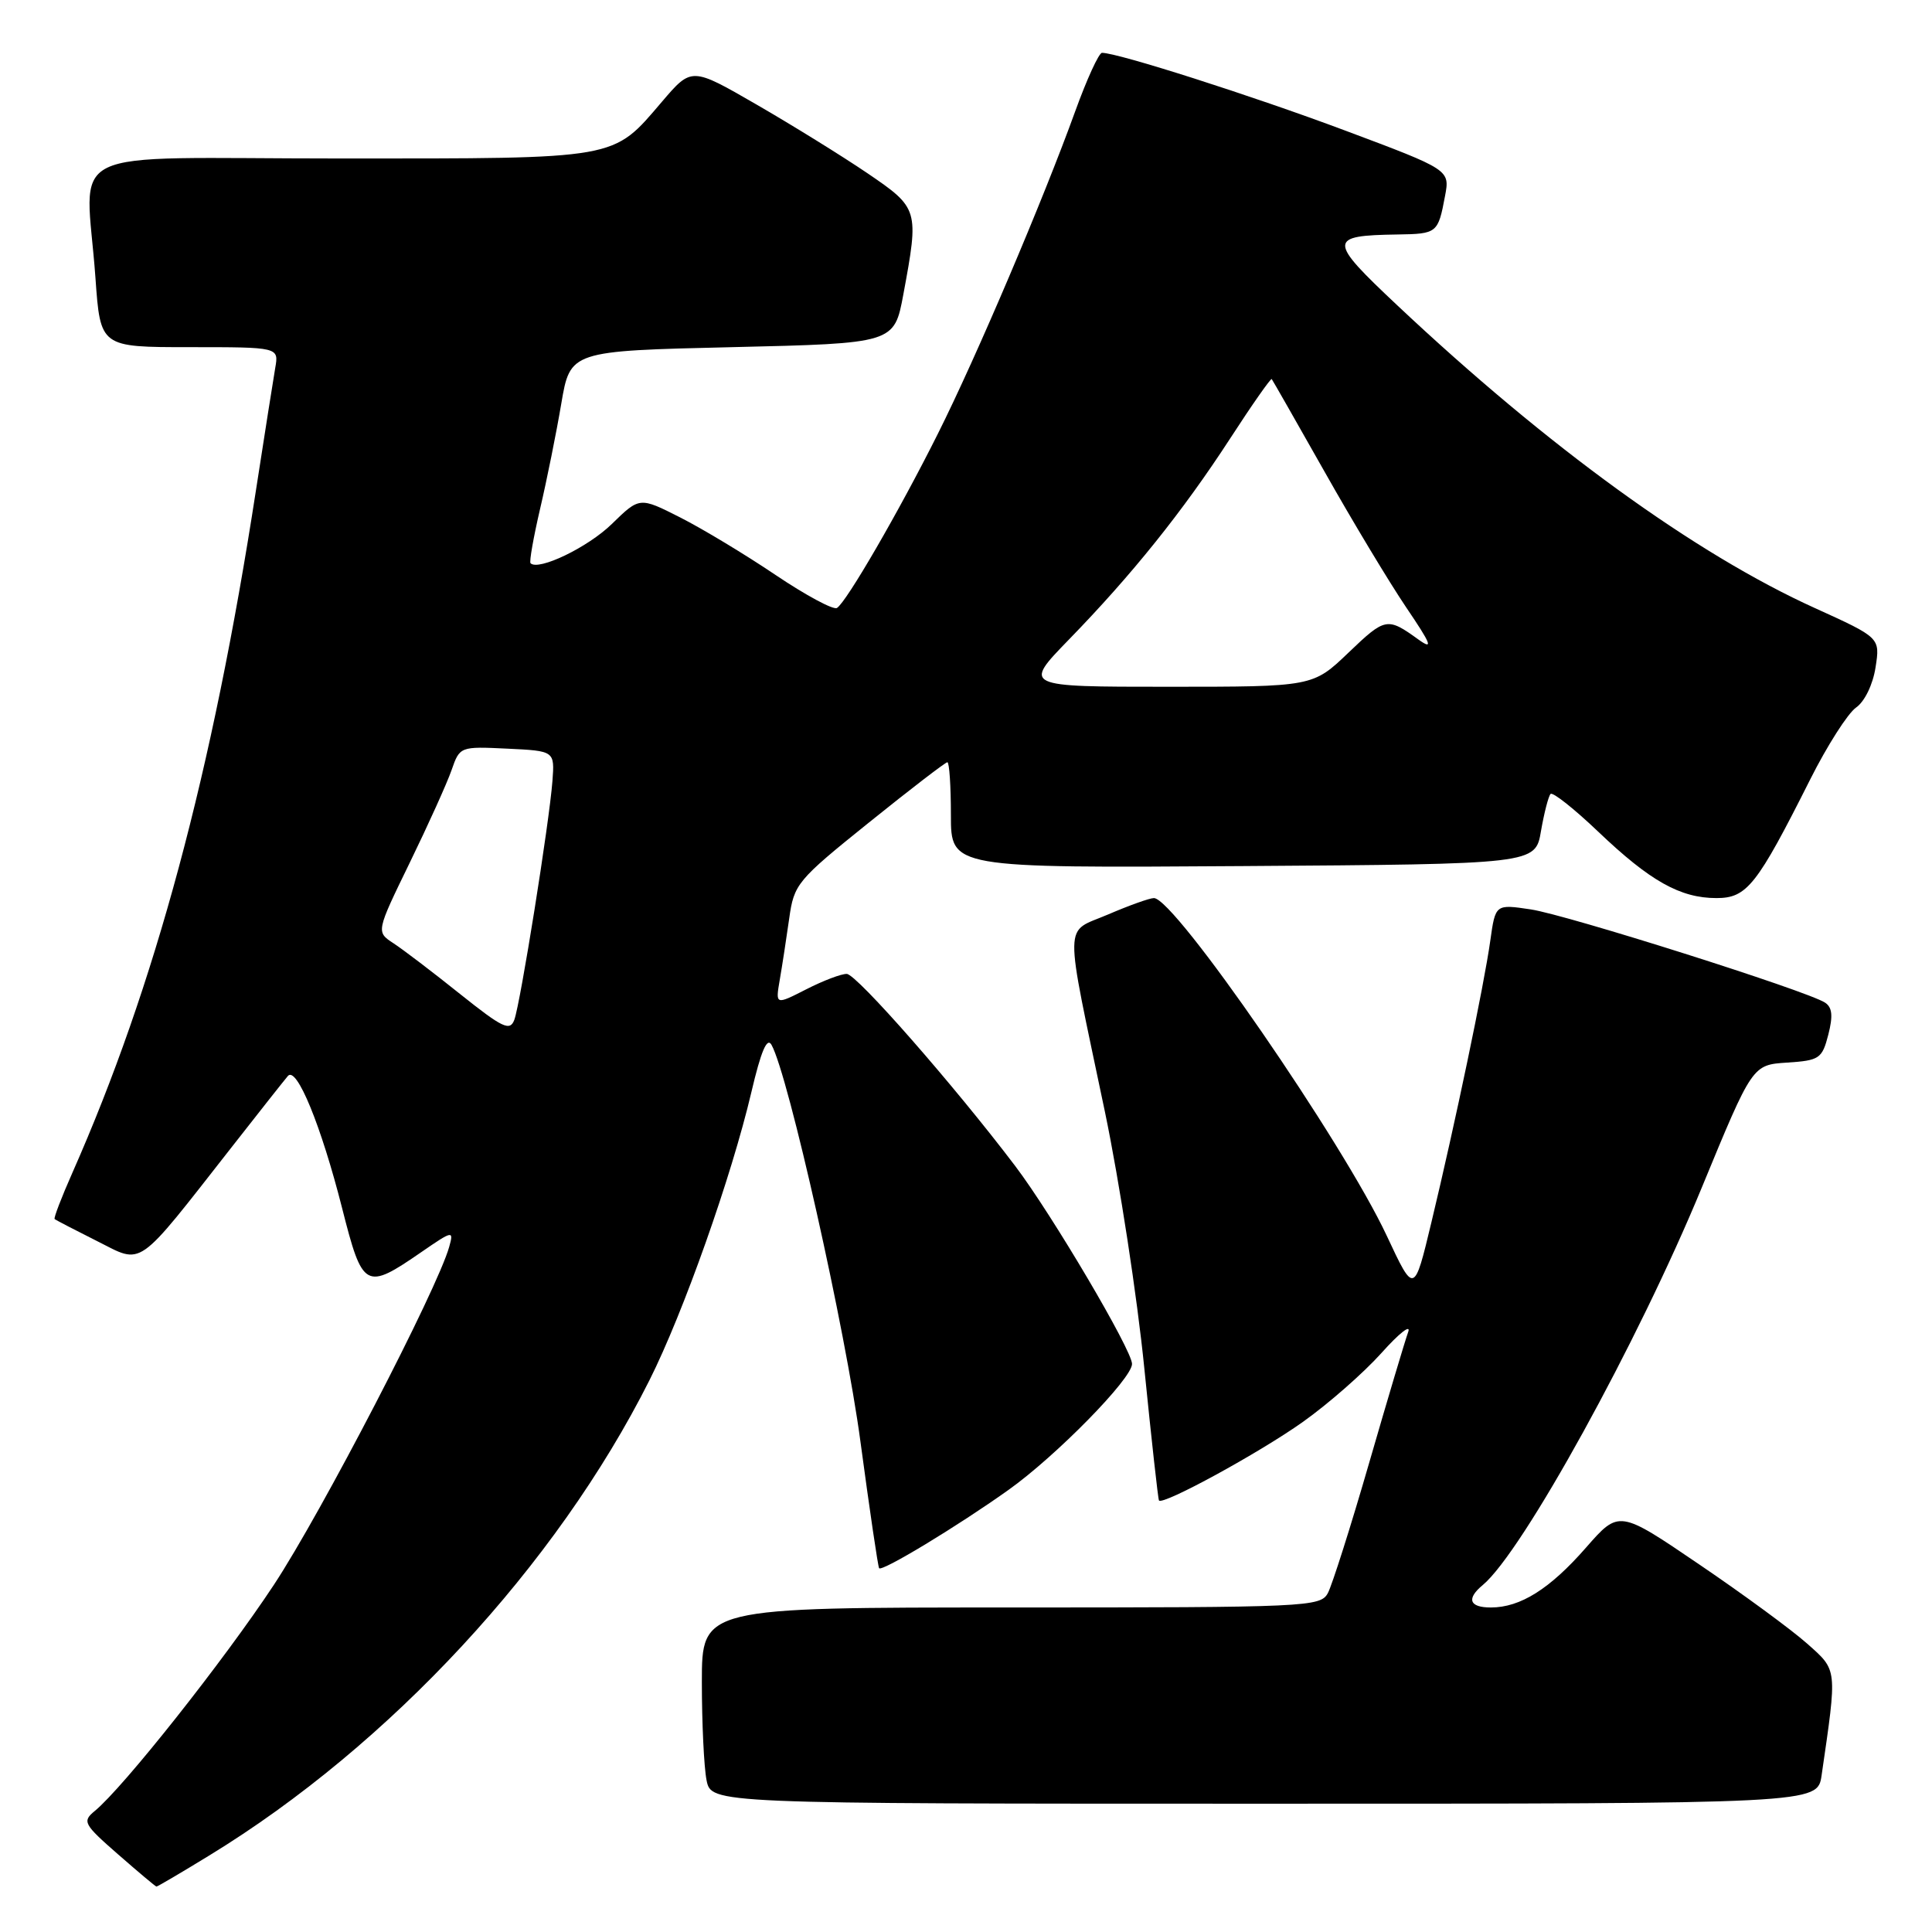 <?xml version="1.0" encoding="UTF-8" standalone="no"?>
<!DOCTYPE svg PUBLIC "-//W3C//DTD SVG 1.1//EN" "http://www.w3.org/Graphics/SVG/1.1/DTD/svg11.dtd" >
<svg xmlns="http://www.w3.org/2000/svg" xmlns:xlink="http://www.w3.org/1999/xlink" version="1.1" viewBox="0 0 256 256">
 <g >
 <path fill="currentColor"
d=" M 27.73 245.86 C 51.63 231.26 73.75 207.37 86.05 182.90 C 90.55 173.95 96.93 155.91 99.56 144.72 C 100.84 139.26 101.64 137.39 102.23 138.45 C 104.46 142.43 112.05 176.28 114.01 191.00 C 115.23 200.07 116.34 207.63 116.49 207.80 C 116.91 208.26 126.86 202.24 133.59 197.45 C 139.90 192.97 150.00 182.68 150.00 180.73 C 150.00 178.90 139.39 160.93 134.52 154.50 C 126.38 143.76 113.53 129.11 112.21 129.05 C 111.50 129.02 109.08 129.94 106.83 131.09 C 102.75 133.17 102.75 133.17 103.32 129.84 C 103.64 128.00 104.20 124.35 104.57 121.73 C 105.21 117.13 105.60 116.66 115.15 108.98 C 120.60 104.59 125.28 101.00 125.53 101.00 C 125.79 101.00 126.00 104.16 126.00 108.01 C 126.00 115.02 126.00 115.02 164.72 114.76 C 203.45 114.50 203.45 114.50 204.19 110.11 C 204.61 107.70 205.18 105.49 205.46 105.20 C 205.75 104.92 208.59 107.17 211.77 110.20 C 218.64 116.75 222.64 119.00 227.44 119.00 C 231.48 119.00 232.79 117.34 239.87 103.26 C 242.11 98.80 244.84 94.53 245.93 93.76 C 247.08 92.96 248.17 90.70 248.52 88.43 C 249.13 84.50 249.13 84.50 240.52 80.59 C 224.64 73.40 205.11 59.24 185.15 40.46 C 175.93 31.79 175.93 31.21 185.19 31.07 C 190.43 30.99 190.55 30.89 191.47 25.99 C 192.13 22.50 192.13 22.50 178.19 17.28 C 165.87 12.67 148.13 7.00 146.02 7.00 C 145.61 7.00 144.01 10.49 142.47 14.75 C 138.22 26.51 129.37 47.30 124.29 57.44 C 119.13 67.76 112.16 79.78 110.90 80.56 C 110.43 80.85 106.77 78.88 102.77 76.19 C 98.77 73.49 93.08 70.06 90.12 68.56 C 84.75 65.84 84.75 65.84 81.07 69.43 C 77.91 72.52 71.35 75.68 70.30 74.63 C 70.11 74.45 70.69 71.19 71.57 67.40 C 72.46 63.60 73.72 57.35 74.37 53.50 C 75.56 46.50 75.56 46.50 97.02 46.00 C 118.49 45.50 118.49 45.50 119.70 39.00 C 121.79 27.75 121.74 27.58 114.92 22.94 C 111.57 20.67 104.97 16.58 100.24 13.85 C 91.64 8.88 91.64 8.88 87.72 13.47 C 81.11 21.20 82.23 21.00 45.05 21.00 C 7.26 21.00 11.38 18.99 12.65 36.85 C 13.30 46.00 13.30 46.00 25.12 46.00 C 36.95 46.00 36.95 46.00 36.47 48.75 C 36.21 50.26 35.06 57.58 33.91 65.00 C 28.15 102.33 20.53 130.67 9.59 155.40 C 8.15 158.65 7.09 161.41 7.24 161.53 C 7.38 161.66 9.91 162.97 12.86 164.45 C 19.03 167.55 17.89 168.35 30.70 152.00 C 34.36 147.32 37.71 143.08 38.15 142.57 C 39.31 141.23 42.56 149.17 45.33 160.08 C 48.05 170.81 48.42 171.02 55.83 165.91 C 60.01 163.03 60.14 163.01 59.52 165.22 C 57.93 170.87 42.56 200.50 36.29 210.00 C 29.66 220.04 16.34 236.86 12.55 239.97 C 10.88 241.35 11.07 241.71 15.63 245.70 C 18.31 248.04 20.60 249.97 20.73 249.98 C 20.86 249.99 24.01 248.14 27.73 245.86 Z  M 241.37 235.25 C 243.45 220.97 243.50 221.38 239.47 217.80 C 237.43 215.98 230.99 211.25 225.15 207.29 C 214.53 200.07 214.53 200.07 210.16 205.06 C 205.37 210.54 201.46 213.00 197.55 213.00 C 194.69 213.00 194.27 211.85 196.48 210.02 C 201.73 205.66 217.06 177.84 225.52 157.30 C 232.20 141.10 232.20 141.10 236.79 140.80 C 241.08 140.52 241.44 140.28 242.26 137.10 C 242.90 134.60 242.78 133.47 241.82 132.85 C 239.43 131.29 207.59 121.21 202.83 120.50 C 198.15 119.80 198.15 119.80 197.47 124.65 C 196.65 130.54 192.77 149.06 189.66 162.00 C 187.38 171.50 187.38 171.50 183.76 163.76 C 177.97 151.38 155.65 119.00 152.90 119.00 C 152.33 119.00 149.60 119.98 146.83 121.17 C 140.90 123.72 140.94 121.20 146.41 147.33 C 148.34 156.59 150.69 171.89 151.63 181.33 C 152.58 190.77 153.45 198.64 153.57 198.82 C 154.06 199.50 166.84 192.53 172.64 188.41 C 176.02 186.01 180.70 181.90 183.05 179.28 C 185.40 176.65 186.99 175.40 186.59 176.50 C 186.19 177.60 183.86 185.40 181.42 193.84 C 178.98 202.28 176.51 210.04 175.95 211.09 C 174.97 212.92 173.27 213.00 133.96 213.00 C 93.00 213.00 93.00 213.00 93.00 222.88 C 93.00 228.31 93.28 234.16 93.62 235.88 C 94.25 239.00 94.25 239.00 167.54 239.00 C 240.82 239.00 240.82 239.00 241.37 235.25 Z  M 60.96 131.71 C 57.38 128.84 53.41 125.82 52.14 124.99 C 49.83 123.48 49.83 123.48 54.29 114.32 C 56.74 109.29 59.24 103.76 59.84 102.03 C 60.92 98.92 60.97 98.90 67.21 99.20 C 73.50 99.50 73.50 99.50 73.20 103.50 C 72.78 109.02 68.96 132.94 68.15 135.13 C 67.57 136.68 66.61 136.22 60.96 131.71 Z  M 141.63 84.75 C 149.99 76.16 156.72 67.77 162.99 58.12 C 165.90 53.63 168.39 50.08 168.51 50.23 C 168.63 50.38 171.78 55.90 175.51 62.50 C 179.23 69.10 184.11 77.20 186.34 80.50 C 189.66 85.40 189.96 86.18 187.95 84.74 C 183.82 81.76 183.56 81.81 178.69 86.47 C 173.96 91.00 173.96 91.00 154.76 91.00 C 135.56 91.00 135.56 91.00 141.63 84.75 Z "/>
</g>
</svg>